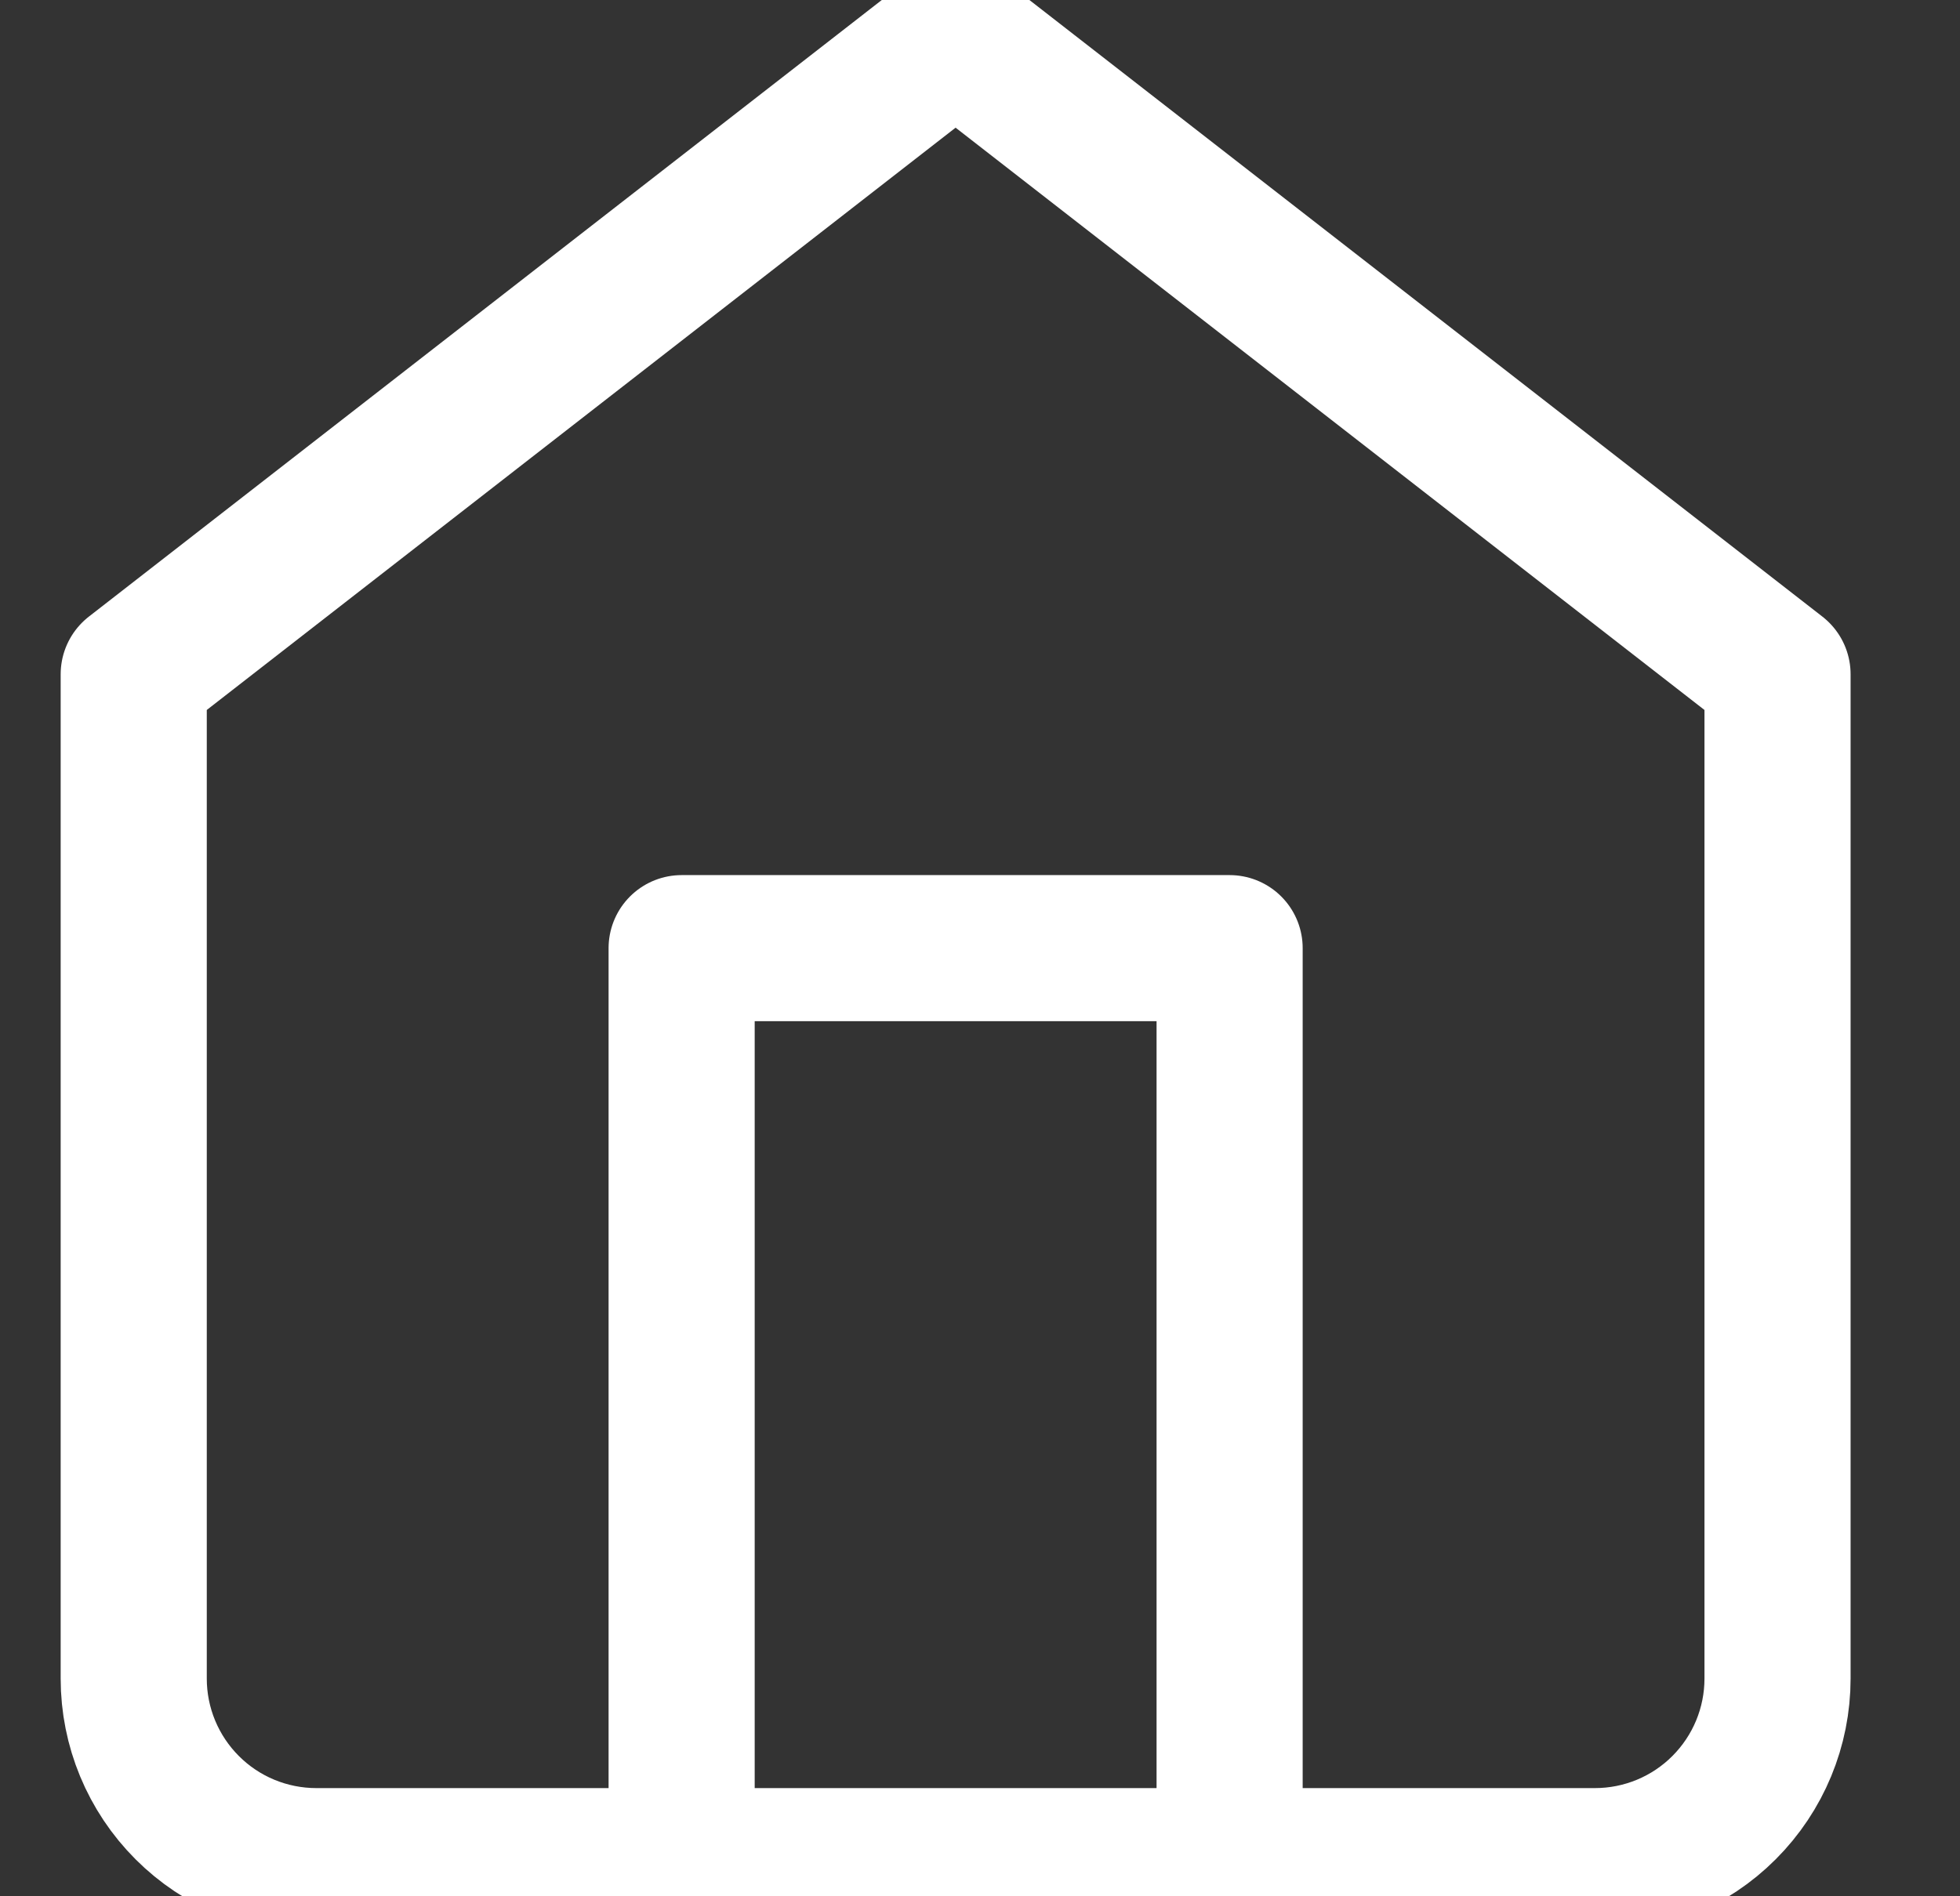 <svg width="31" height="30" viewBox="0 0 31 30" fill="none" xmlns="http://www.w3.org/2000/svg">
<rect x="0" y="0" width="31" height="30" fill="#333333" stroke="none"/>
<g clip-path="url(#clip0)">
<path d="M2.115 10.667L15.114 0.556L28.114 10.667V26.556C28.114 27.322 27.81 28.056 27.268 28.598C26.727 29.14 25.992 29.444 25.226 29.444H5.003C4.237 29.444 3.502 29.14 2.961 28.598C2.419 28.056 2.115 27.322 2.115 26.556V10.667Z" stroke="white" stroke-width="2.311" stroke-linecap="round" stroke-linejoin="round"/>
<path d="M10.781 29.444V15H19.448V29.444" stroke="white" stroke-width="2.311" stroke-linecap="round" stroke-linejoin="round"/>
</g>
<defs>
<clipPath id="clip0">
<rect width="30" height="30" fill="white" transform="translate(0.115)"/>
</clipPath>
</defs>
</svg>
